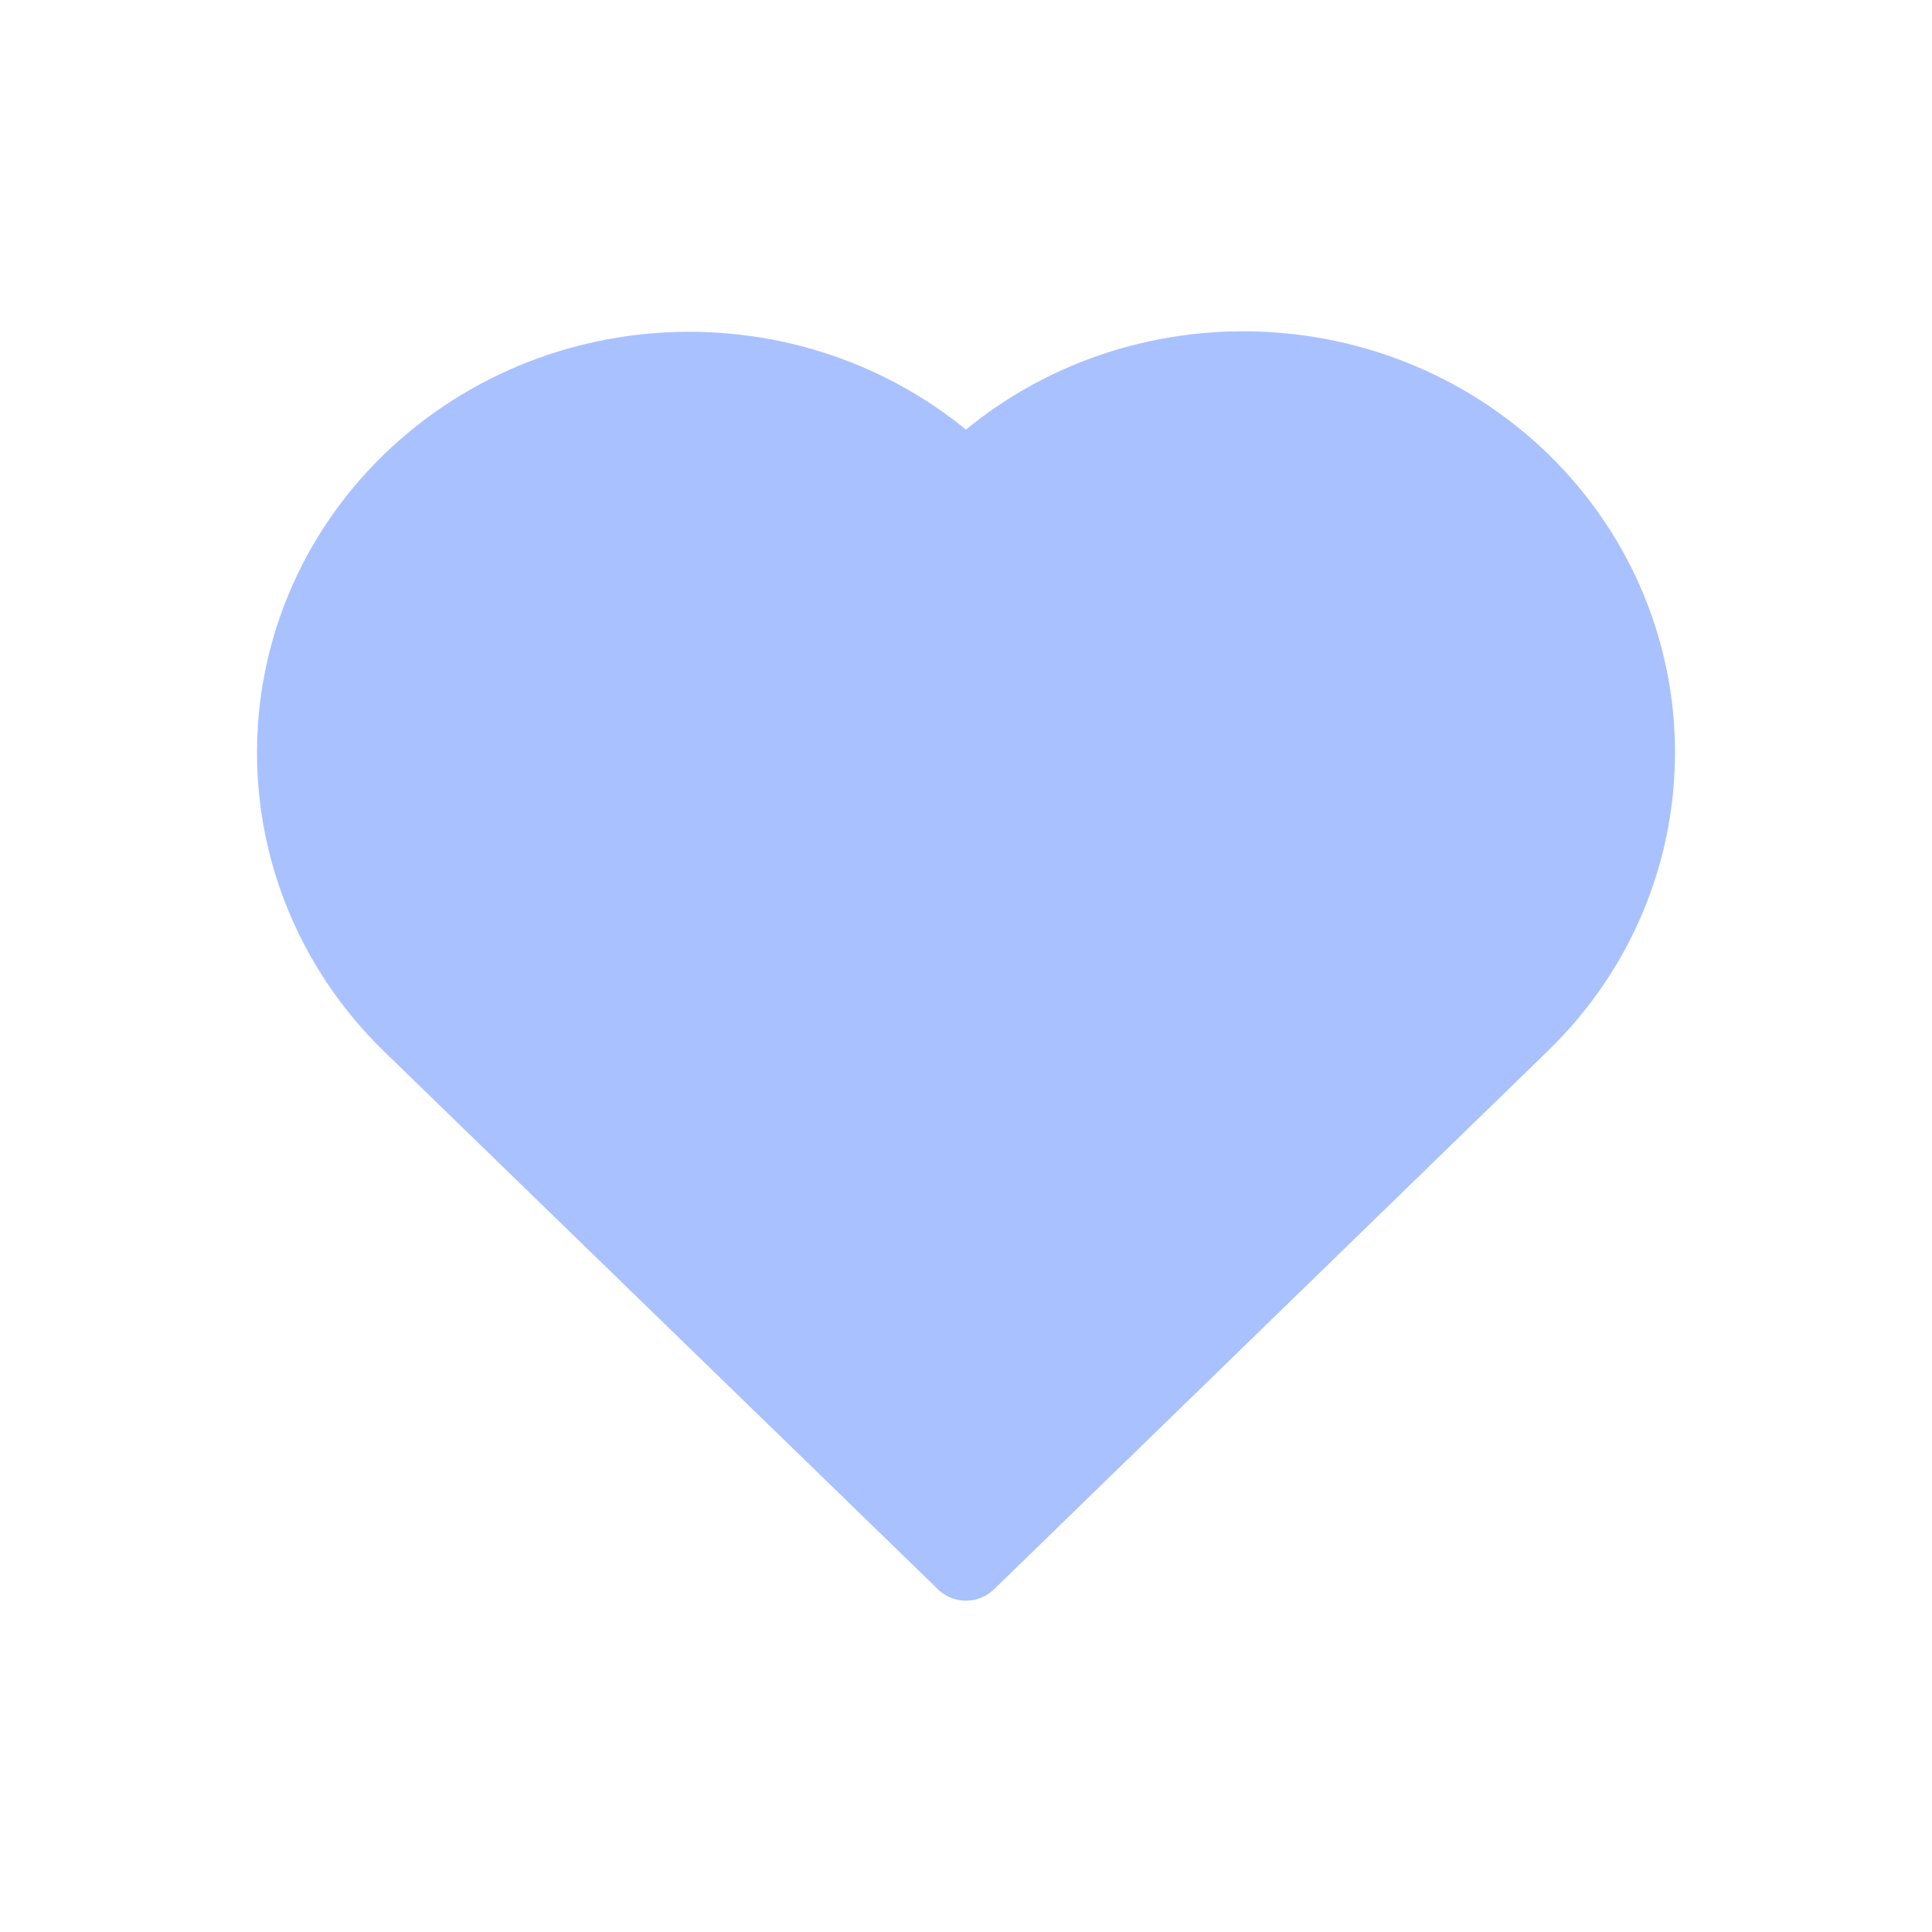 <svg xmlns="http://www.w3.org/2000/svg" width="24" height="24" fill="none" viewBox="0 0 24 24">
    <path fill="#fff" d="M0 0H24V24H0z"/>
    <path fill="#A9C1FF" stroke="#A9C1FF" stroke-linecap="round" stroke-linejoin="round" stroke-miterlimit="10" d="M12 6.006c-1.899-1.846-4.978-1.846-6.884 0-1.898 1.846-1.898 4.84 0 6.693L12 19.384l6.884-6.692c1.898-1.846 1.898-4.84 0-6.693-1.906-1.846-4.985-1.846-6.884.007z"/>
</svg>
